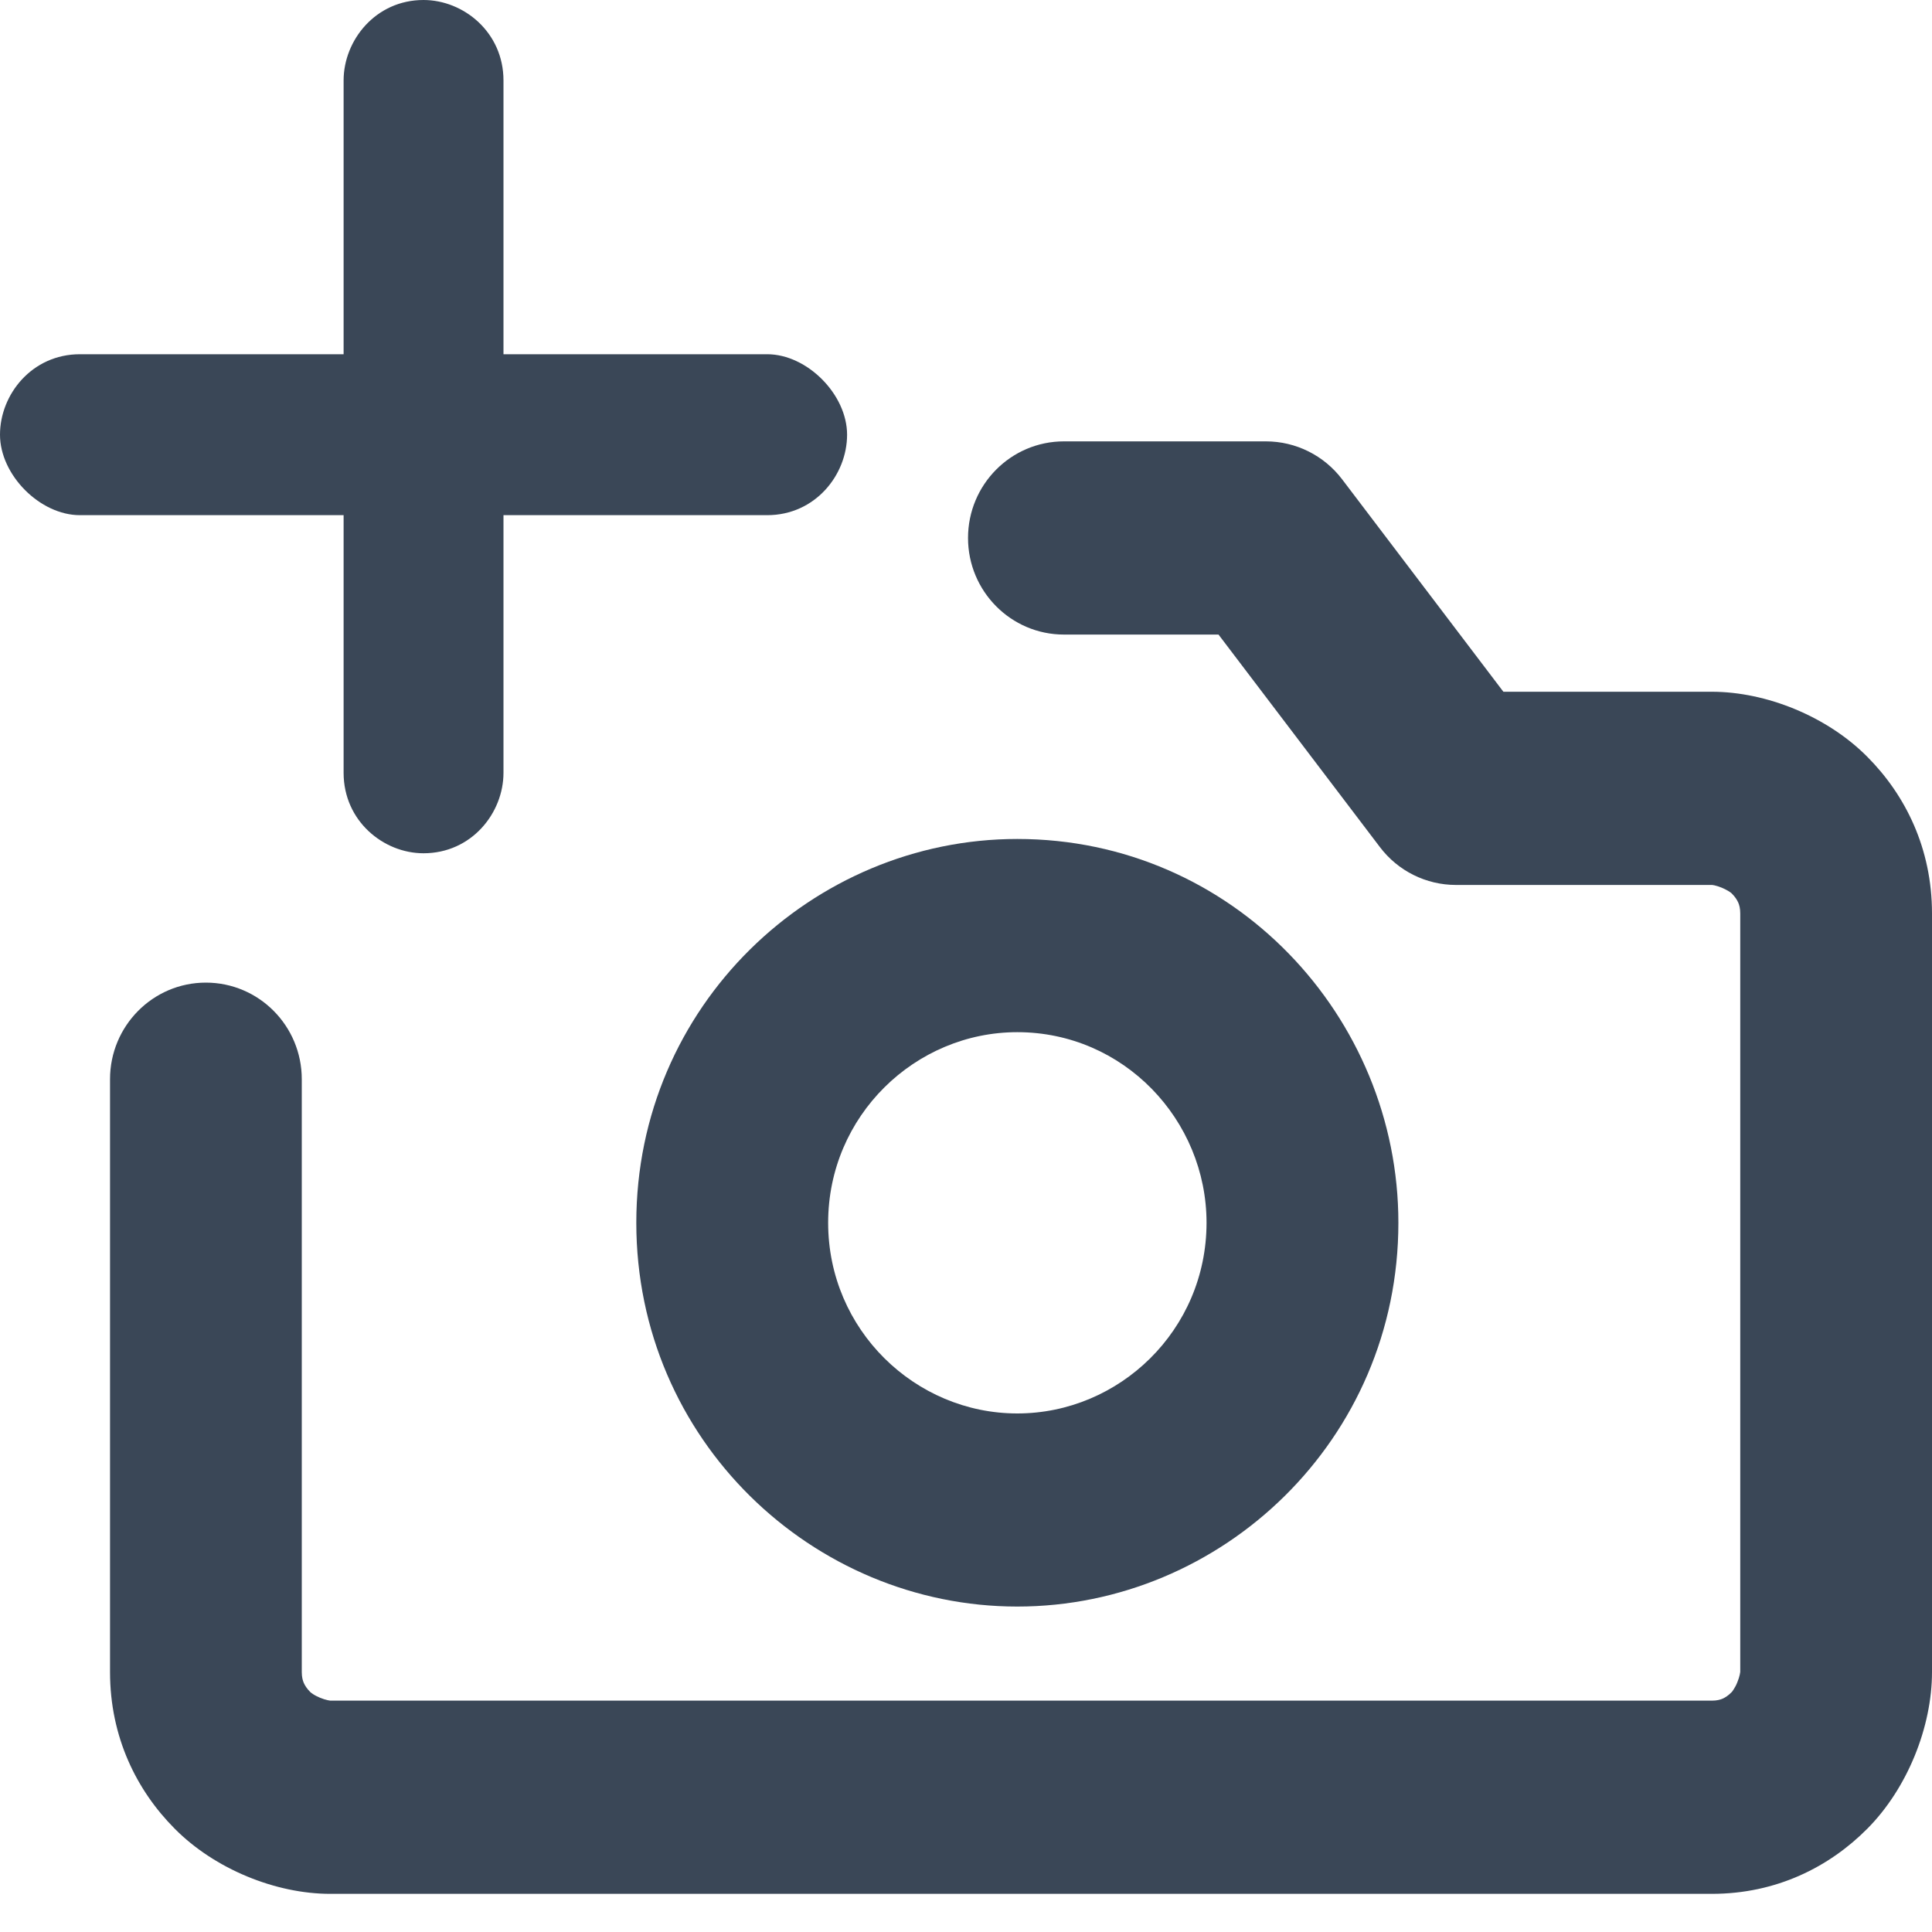 <svg width="20" height="20" viewBox="0 0 20 20" fill="none" xmlns="http://www.w3.org/2000/svg">
<path fill-rule="evenodd" clip-rule="evenodd" d="M10.021 5.569C10.021 5.016 10.466 4.569 11.014 4.569H13.104C13.414 4.569 13.705 4.714 13.893 4.961L15.563 7.161H17.721C18.284 7.161 18.916 7.416 19.331 7.835C19.724 8.23 20 8.782 20 9.457V17.309C20 17.876 19.746 18.512 19.331 18.93C18.938 19.326 18.39 19.605 17.721 19.605H3.418C2.855 19.605 2.223 19.349 1.808 18.93C1.415 18.535 1.139 17.983 1.139 17.309V11.172C1.139 10.62 1.583 10.172 2.131 10.172C2.68 10.172 3.124 10.62 3.124 11.172V17.309C3.124 17.362 3.134 17.397 3.145 17.422C3.157 17.449 3.177 17.481 3.212 17.516C3.212 17.516 3.221 17.525 3.24 17.537C3.259 17.55 3.285 17.563 3.313 17.575C3.342 17.587 3.369 17.595 3.391 17.6C3.409 17.604 3.419 17.605 3.419 17.605H17.721C17.774 17.605 17.809 17.595 17.834 17.584C17.86 17.572 17.892 17.552 17.927 17.516C17.927 17.516 17.936 17.507 17.947 17.488C17.96 17.468 17.974 17.443 17.985 17.414C17.997 17.385 18.005 17.358 18.01 17.336C18.014 17.317 18.015 17.307 18.015 17.307V9.457C18.015 9.403 18.005 9.368 17.994 9.343C17.982 9.316 17.962 9.284 17.927 9.249C17.927 9.249 17.918 9.24 17.899 9.228C17.879 9.216 17.854 9.202 17.825 9.19C17.796 9.178 17.77 9.17 17.748 9.165C17.73 9.161 17.72 9.161 17.72 9.161L15.072 9.161C14.763 9.161 14.471 9.016 14.284 8.768L12.614 6.569H11.014C10.466 6.569 10.021 6.121 10.021 5.569Z" fill="#3A4757"/>
<path fill-rule="evenodd" clip-rule="evenodd" d="M6.587 12.658C6.587 10.412 8.411 8.685 10.531 8.685C12.761 8.685 14.476 10.522 14.476 12.658C14.476 14.904 12.652 16.631 10.531 16.631C8.411 16.631 6.587 14.904 6.587 12.658ZM10.531 10.685C9.474 10.685 8.573 11.55 8.573 12.658C8.573 13.767 9.474 14.632 10.531 14.632C11.589 14.632 12.49 13.767 12.49 12.658C12.49 11.593 11.632 10.685 10.531 10.685Z" fill="#3A4757"/>
<path fill-rule="evenodd" clip-rule="evenodd" d="M3.557 8C3.557 8.5 3.971 8.833 4.384 8.833C4.881 8.833 5.212 8.417 5.212 8V5.333H7.942C8.438 5.333 8.769 4.917 8.769 4.5C8.769 4.083 8.355 3.667 7.942 3.667H5.212V0.833C5.212 0.333 4.798 0 4.384 0C3.888 0 3.557 0.417 3.557 0.833V3.667H0.827C0.331 3.667 0 4.083 0 4.5C0 4.917 0.414 5.333 0.827 5.333H3.557V8Z" fill="#3A4757"/>
</svg>